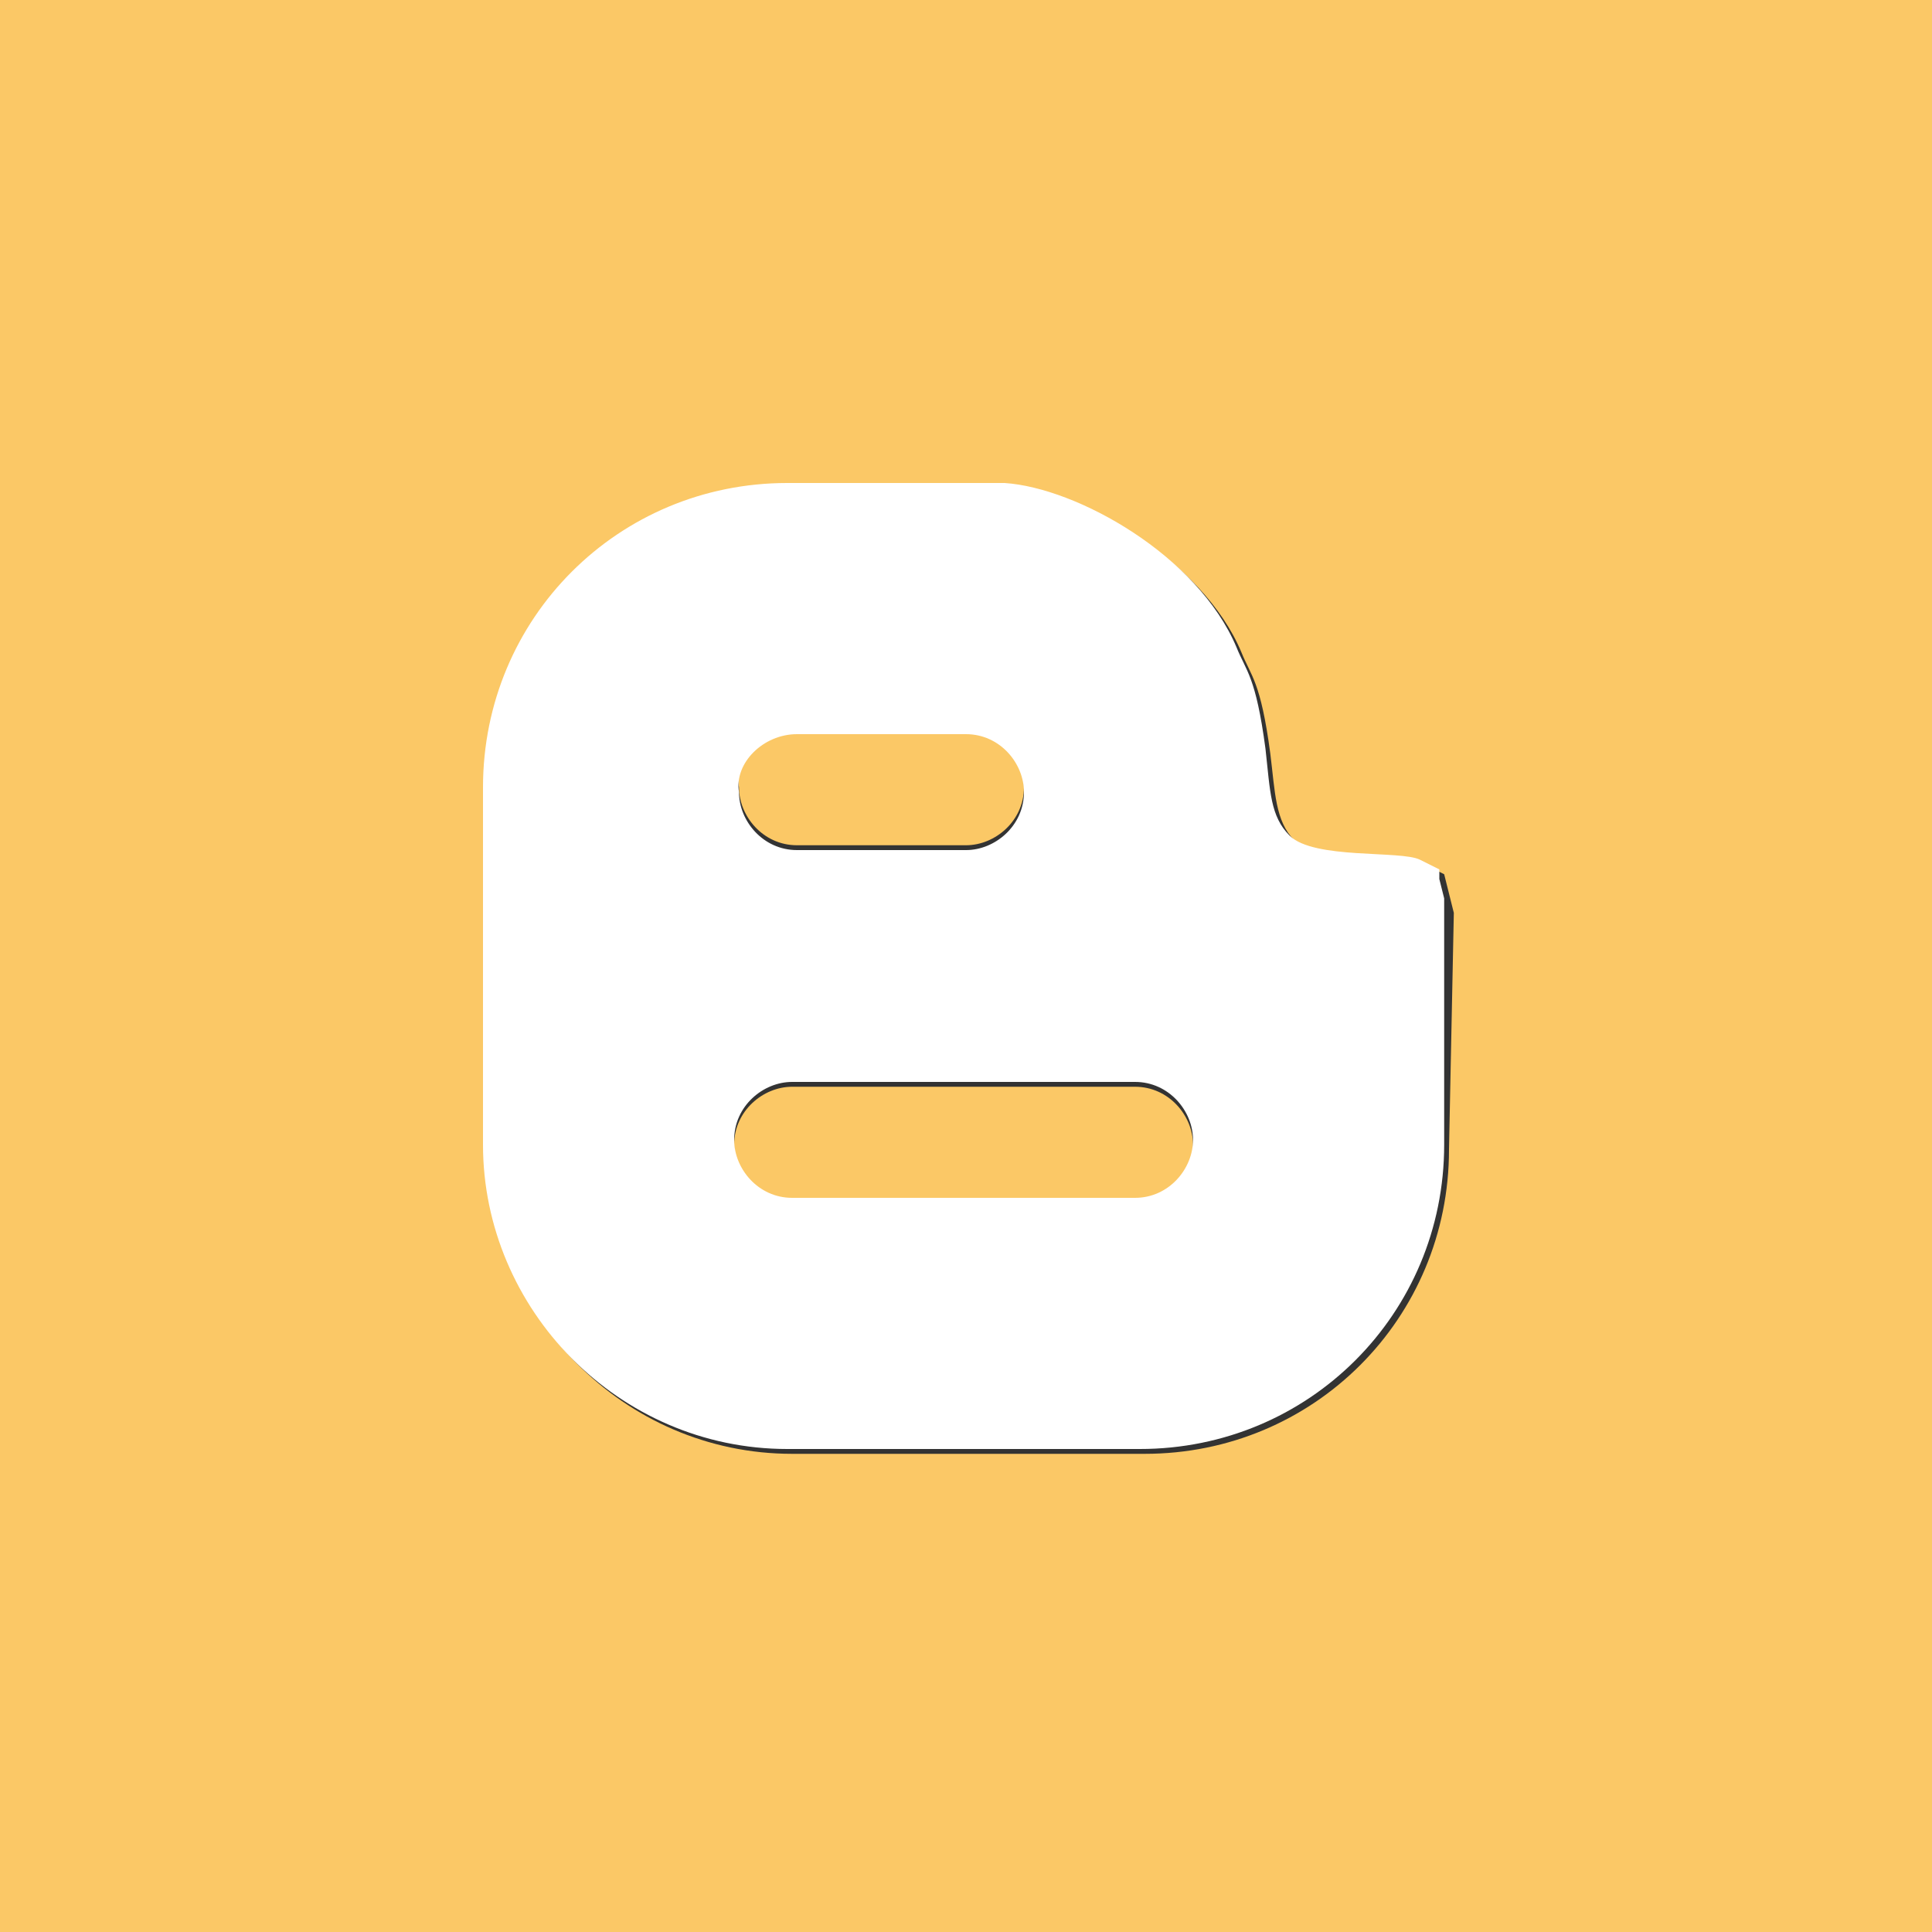 <?xml version="1.0" encoding="utf-8"?>
<!-- Generator: Adobe Illustrator 18.0.0, SVG Export Plug-In . SVG Version: 6.00 Build 0)  -->
<!DOCTYPE svg PUBLIC "-//W3C//DTD SVG 1.1//EN" "http://www.w3.org/Graphics/SVG/1.1/DTD/svg11.dtd">
<svg version="1.1" id="Capa_1" xmlns="http://www.w3.org/2000/svg" xmlns:xlink="http://www.w3.org/1999/xlink" x="0px" y="0px"
	 viewBox="20 0 40 40" enable-background="new 20 0 40 40" xml:space="preserve">
<rect x="20" y="0" width="40" height="40" fill="#333333" stroke="none"/>
<g>
	<path fill="#FBC866" d="M20,0v40h40V0H20z M50,23.8c0,3.5-2.8,6.3-6.3,6.3h-7.3c-3.5,0-6.3-2.9-6.3-6.3v-7.4c0-3.5,2.8-6.3,6.3-6.3
		h4.5c1.5,0.1,4,1.5,4.8,3.4c0.2,0.5,0.4,0.6,0.6,2.1c0.1,0.8,0.1,1.4,0.5,1.8c0.5,0.5,2.4,0.2,2.7,0.5l0.4,0.2l0.1,0.4l0.1,0.4
		L50,23.8L50,23.8z"/>
	<path fill="#FBC866" d="M43.5,22.5h-7.1c-0.6,0-1.2,0.5-1.2,1.2c0,0.6,0.5,1.2,1.2,1.2h7.1c0.7,0,1.2-0.6,1.2-1.2
		S44.2,22.5,43.5,22.5z"/>
	<path fill="#FBC866" d="M36.5,17.5H40c0.6,0,1.2-0.5,1.2-1.2c0-0.6-0.5-1.2-1.2-1.2h-3.5c-0.7,0-1.3,0.6-1.2,1.2
		C35.3,16.9,35.8,17.5,36.5,17.5z"/>
	<path fill="#FFFFFF" d="M49.8,18l-0.4-0.2c-0.4-0.2-2.2,0-2.7-0.5c-0.4-0.4-0.4-0.9-0.5-1.8c-0.2-1.5-0.4-1.6-0.6-2.1
		c-0.8-1.9-3.3-3.3-4.8-3.4h-4.5c-3.5,0-6.3,2.8-6.3,6.3v7.4c0,3.4,2.8,6.3,6.3,6.3h7.3c3.5,0,6.3-2.8,6.3-6.3v-5.1l-0.1-0.4V18z
		 M36.5,15.2H40c0.7,0,1.2,0.6,1.2,1.2c0,0.7-0.6,1.2-1.2,1.2h-3.5c-0.7,0-1.2-0.6-1.2-1.2C35.2,15.8,35.8,15.2,36.5,15.2z
		 M43.5,24.8h-7.1c-0.7,0-1.2-0.6-1.2-1.2c0-0.7,0.6-1.2,1.2-1.2h7.1c0.7,0,1.2,0.6,1.2,1.2C44.7,24.2,44.2,24.8,43.5,24.8z"/>
</g>
</svg>
